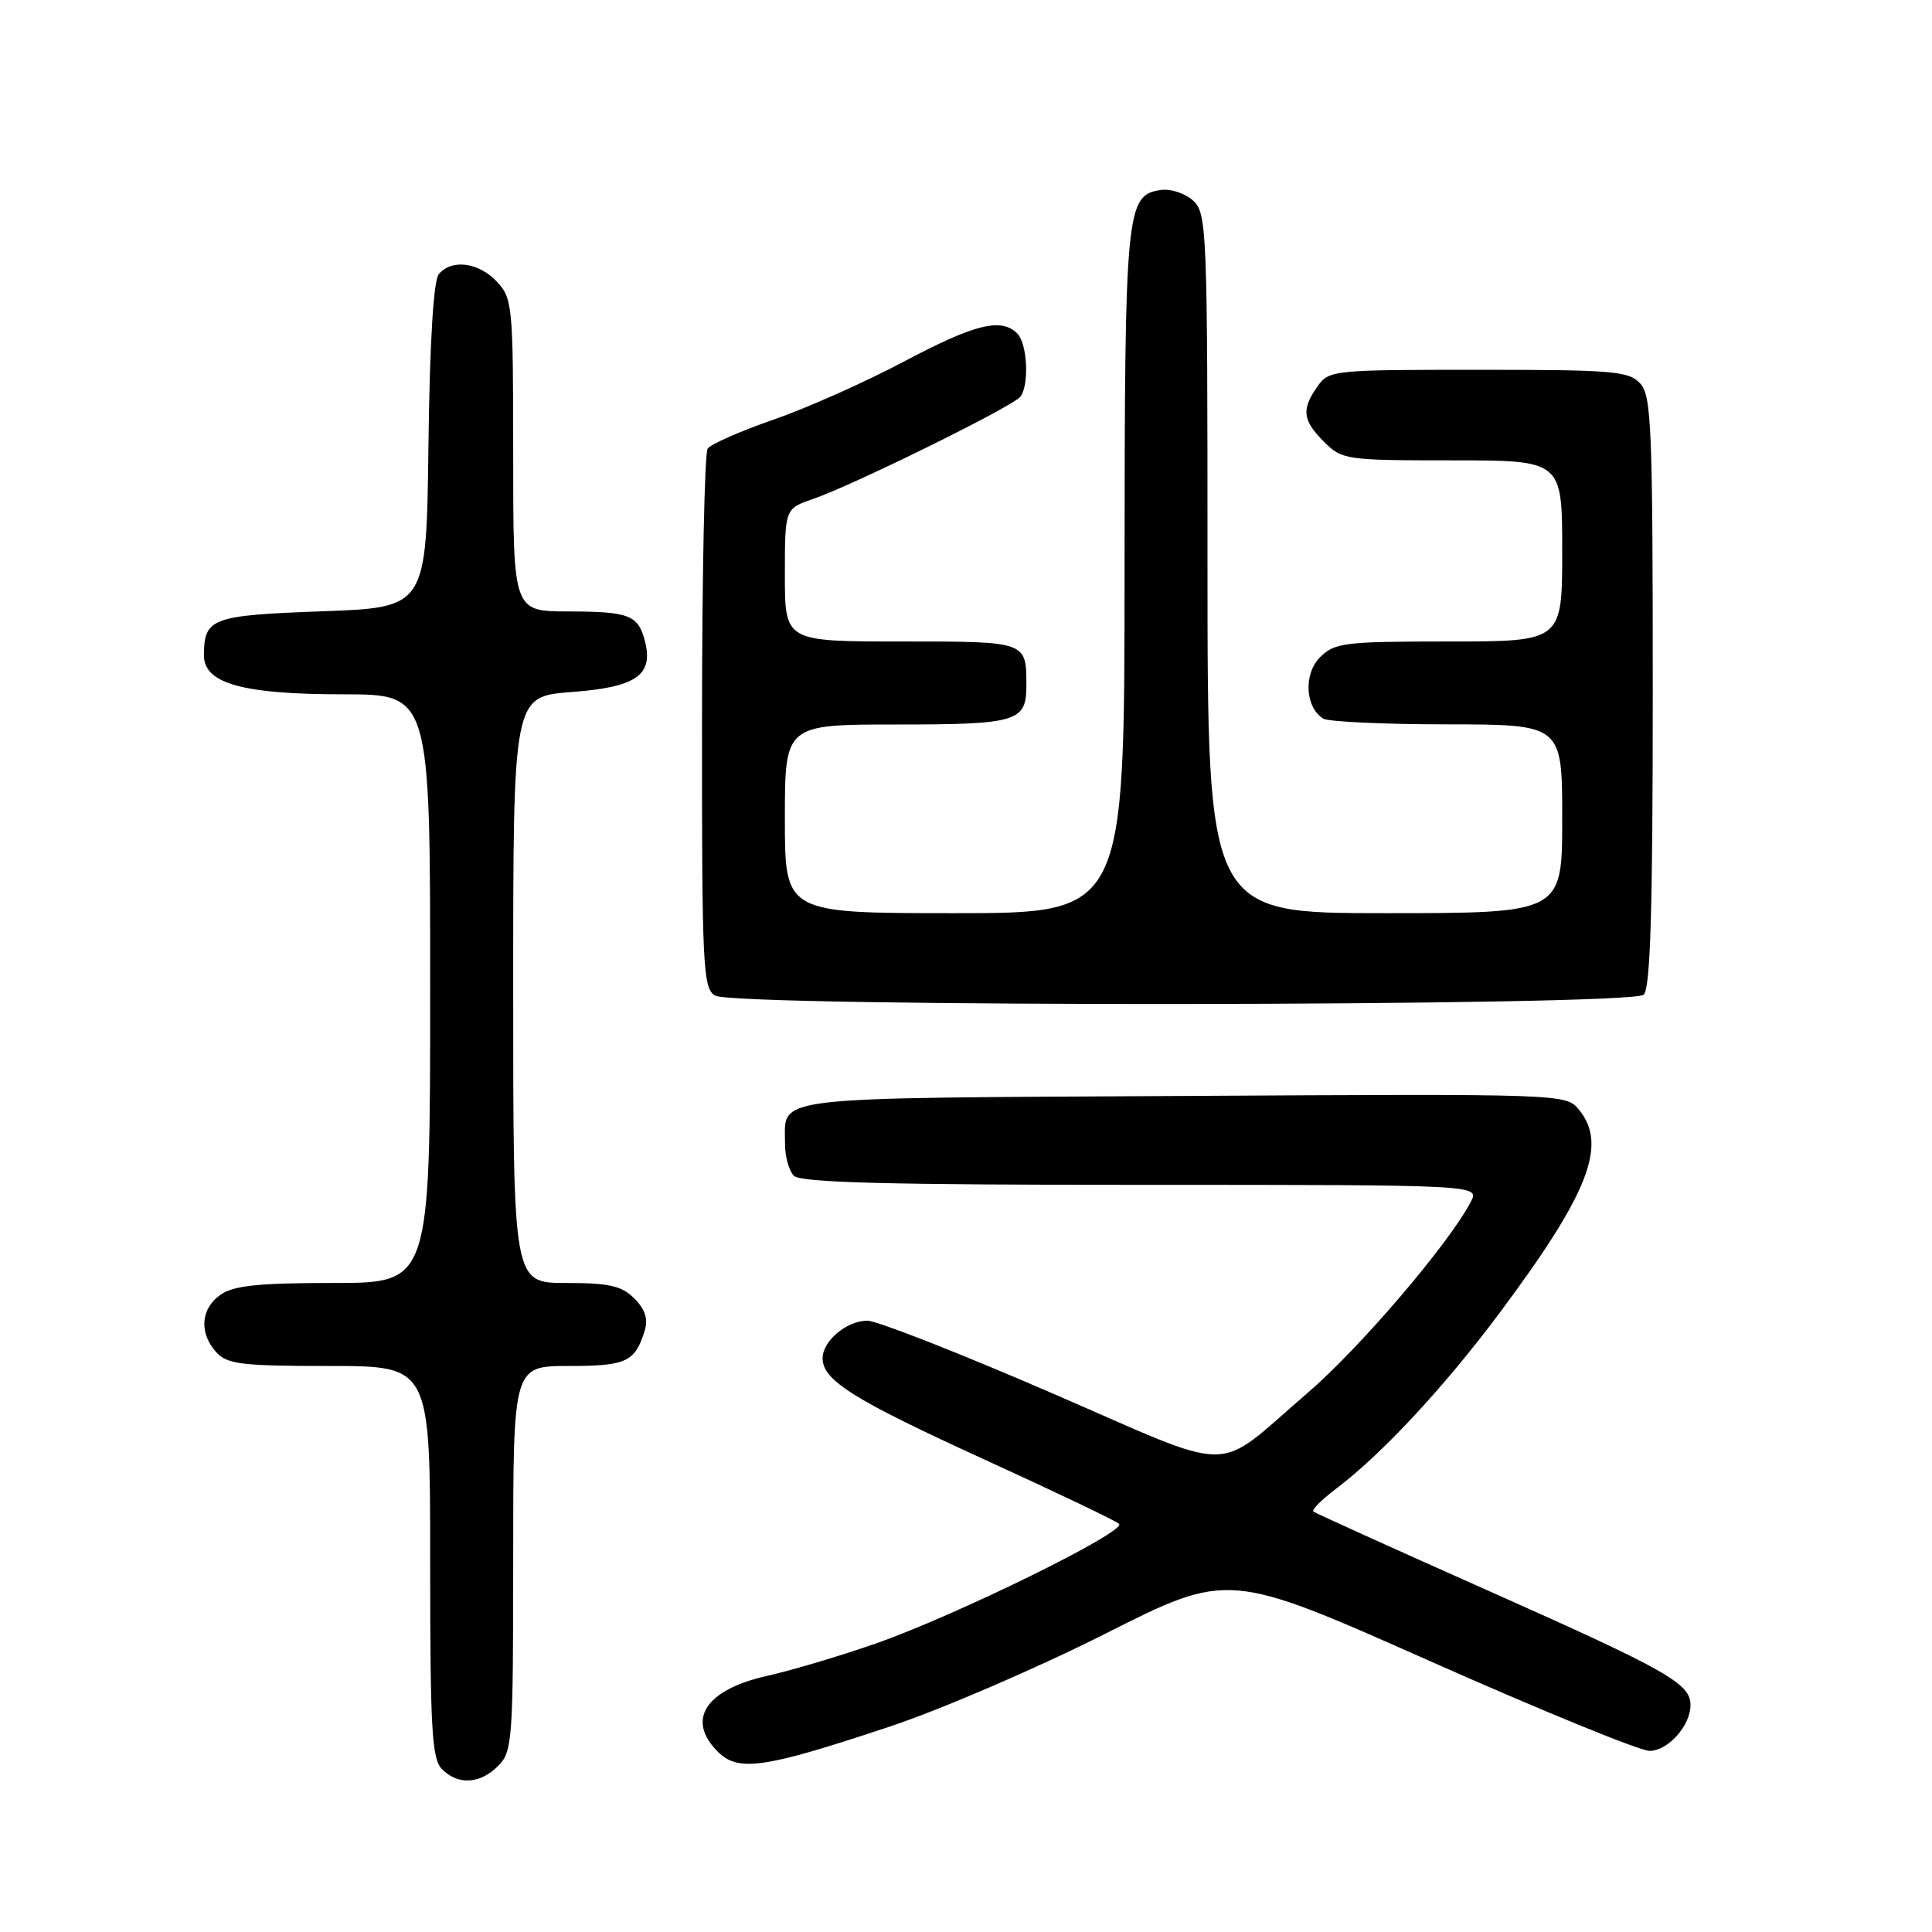 <?xml version="1.0" encoding="UTF-8" standalone="no"?>
<!DOCTYPE svg PUBLIC "-//W3C//DTD SVG 1.1//EN" "http://www.w3.org/Graphics/SVG/1.1/DTD/svg11.dtd" >
<svg xmlns="http://www.w3.org/2000/svg" xmlns:xlink="http://www.w3.org/1999/xlink" version="1.1" viewBox="0 0 256 256">
 <g >
 <path fill="currentColor"
d=" M 66.00 234.00 C 67.90 232.10 68.00 230.67 68.00 206.50 C 68.00 181.00 68.00 181.00 75.38 181.00 C 83.01 181.00 84.15 180.47 85.43 176.30 C 85.90 174.77 85.48 173.48 84.05 172.05 C 82.37 170.37 80.72 170.00 75.00 170.00 C 68.00 170.00 68.00 170.00 68.00 131.14 C 68.00 92.29 68.00 92.29 75.72 91.70 C 84.29 91.06 86.59 89.48 85.47 85.01 C 84.58 81.49 83.42 81.03 75.25 81.02 C 68.00 81.00 68.00 81.00 68.00 60.31 C 68.00 40.45 67.91 39.54 65.83 37.31 C 63.41 34.75 59.84 34.29 58.14 36.33 C 57.44 37.18 56.94 45.33 56.77 59.08 C 56.50 80.50 56.50 80.50 42.71 81.00 C 28.03 81.53 27.05 81.90 27.02 86.80 C 26.99 90.56 32.11 92.00 45.47 92.00 C 57.00 92.00 57.00 92.00 57.00 131.00 C 57.00 170.00 57.00 170.00 44.22 170.00 C 34.28 170.00 30.95 170.34 29.22 171.56 C 26.59 173.40 26.35 176.62 28.65 179.17 C 30.10 180.77 32.00 181.00 43.65 181.00 C 57.00 181.00 57.00 181.00 57.00 206.93 C 57.00 229.17 57.22 233.08 58.57 234.43 C 60.71 236.57 63.60 236.40 66.00 234.00 Z  M 117.81 228.81 C 124.58 226.57 137.47 221.01 146.45 216.48 C 162.78 208.24 162.78 208.24 189.51 220.12 C 204.22 226.65 217.29 232.00 218.57 232.00 C 221.01 232.00 224.00 228.67 224.00 225.93 C 224.00 223.08 220.95 221.35 197.50 210.91 C 184.85 205.28 174.29 200.50 174.03 200.29 C 173.77 200.07 175.12 198.72 177.03 197.27 C 183.08 192.71 191.36 183.80 198.68 174.00 C 210.50 158.16 213.03 151.71 209.25 147.08 C 207.50 144.93 207.50 144.93 156.71 145.22 C 101.00 145.53 104.05 145.16 104.02 151.55 C 104.01 153.23 104.54 155.14 105.20 155.80 C 106.10 156.70 117.70 157.00 151.24 157.00 C 196.07 157.00 196.07 157.00 194.89 159.25 C 191.95 164.86 180.12 178.70 173.16 184.66 C 160.61 195.42 164.40 195.43 139.23 184.53 C 127.13 179.29 116.19 175.00 114.94 175.00 C 112.19 175.00 109.00 177.68 109.00 179.98 C 109.00 182.91 113.09 185.46 130.50 193.42 C 139.85 197.69 147.85 201.51 148.28 201.92 C 149.34 202.92 126.61 214.09 116.00 217.79 C 111.33 219.42 104.88 221.34 101.69 222.05 C 93.49 223.88 90.87 227.87 95.11 232.11 C 97.82 234.82 101.22 234.33 117.81 228.81 Z  M 217.80 131.80 C 218.69 130.91 219.00 120.61 219.00 91.63 C 219.00 56.77 218.83 52.46 217.35 50.83 C 215.85 49.17 213.80 49.00 195.90 49.00 C 176.59 49.00 176.08 49.05 174.56 51.22 C 172.42 54.27 172.59 55.69 175.45 58.55 C 177.84 60.93 178.34 61.00 192.45 61.00 C 207.00 61.00 207.00 61.00 207.00 73.00 C 207.00 85.00 207.00 85.00 192.00 85.00 C 178.13 85.00 176.84 85.16 174.91 87.09 C 172.71 89.29 172.93 93.70 175.33 95.22 C 175.97 95.63 183.36 95.98 191.75 95.98 C 207.00 96.00 207.00 96.00 207.00 108.50 C 207.00 121.00 207.00 121.00 183.50 121.00 C 160.00 121.00 160.00 121.00 160.00 74.65 C 160.00 30.24 159.92 28.24 158.08 26.57 C 157.03 25.62 155.13 24.99 153.86 25.17 C 149.19 25.84 149.03 27.50 149.01 75.75 C 149.00 121.00 149.00 121.00 126.50 121.00 C 104.00 121.00 104.00 121.00 104.00 108.50 C 104.00 96.00 104.00 96.00 118.80 96.00 C 134.75 96.00 136.00 95.63 136.00 90.88 C 136.00 84.95 136.13 85.00 119.39 85.00 C 104.00 85.00 104.00 85.00 104.00 76.20 C 104.00 67.40 104.00 67.40 107.75 66.11 C 113.16 64.24 134.37 53.78 135.23 52.54 C 136.40 50.89 136.12 45.52 134.80 44.20 C 132.66 42.06 129.22 42.91 119.77 47.91 C 114.67 50.62 106.90 54.08 102.50 55.60 C 98.10 57.13 94.17 58.86 93.77 59.44 C 93.36 60.02 93.02 76.34 93.02 95.70 C 93.00 128.18 93.14 130.98 94.75 131.92 C 97.44 133.48 216.23 133.37 217.80 131.80 Z "/>
</g>
</svg>